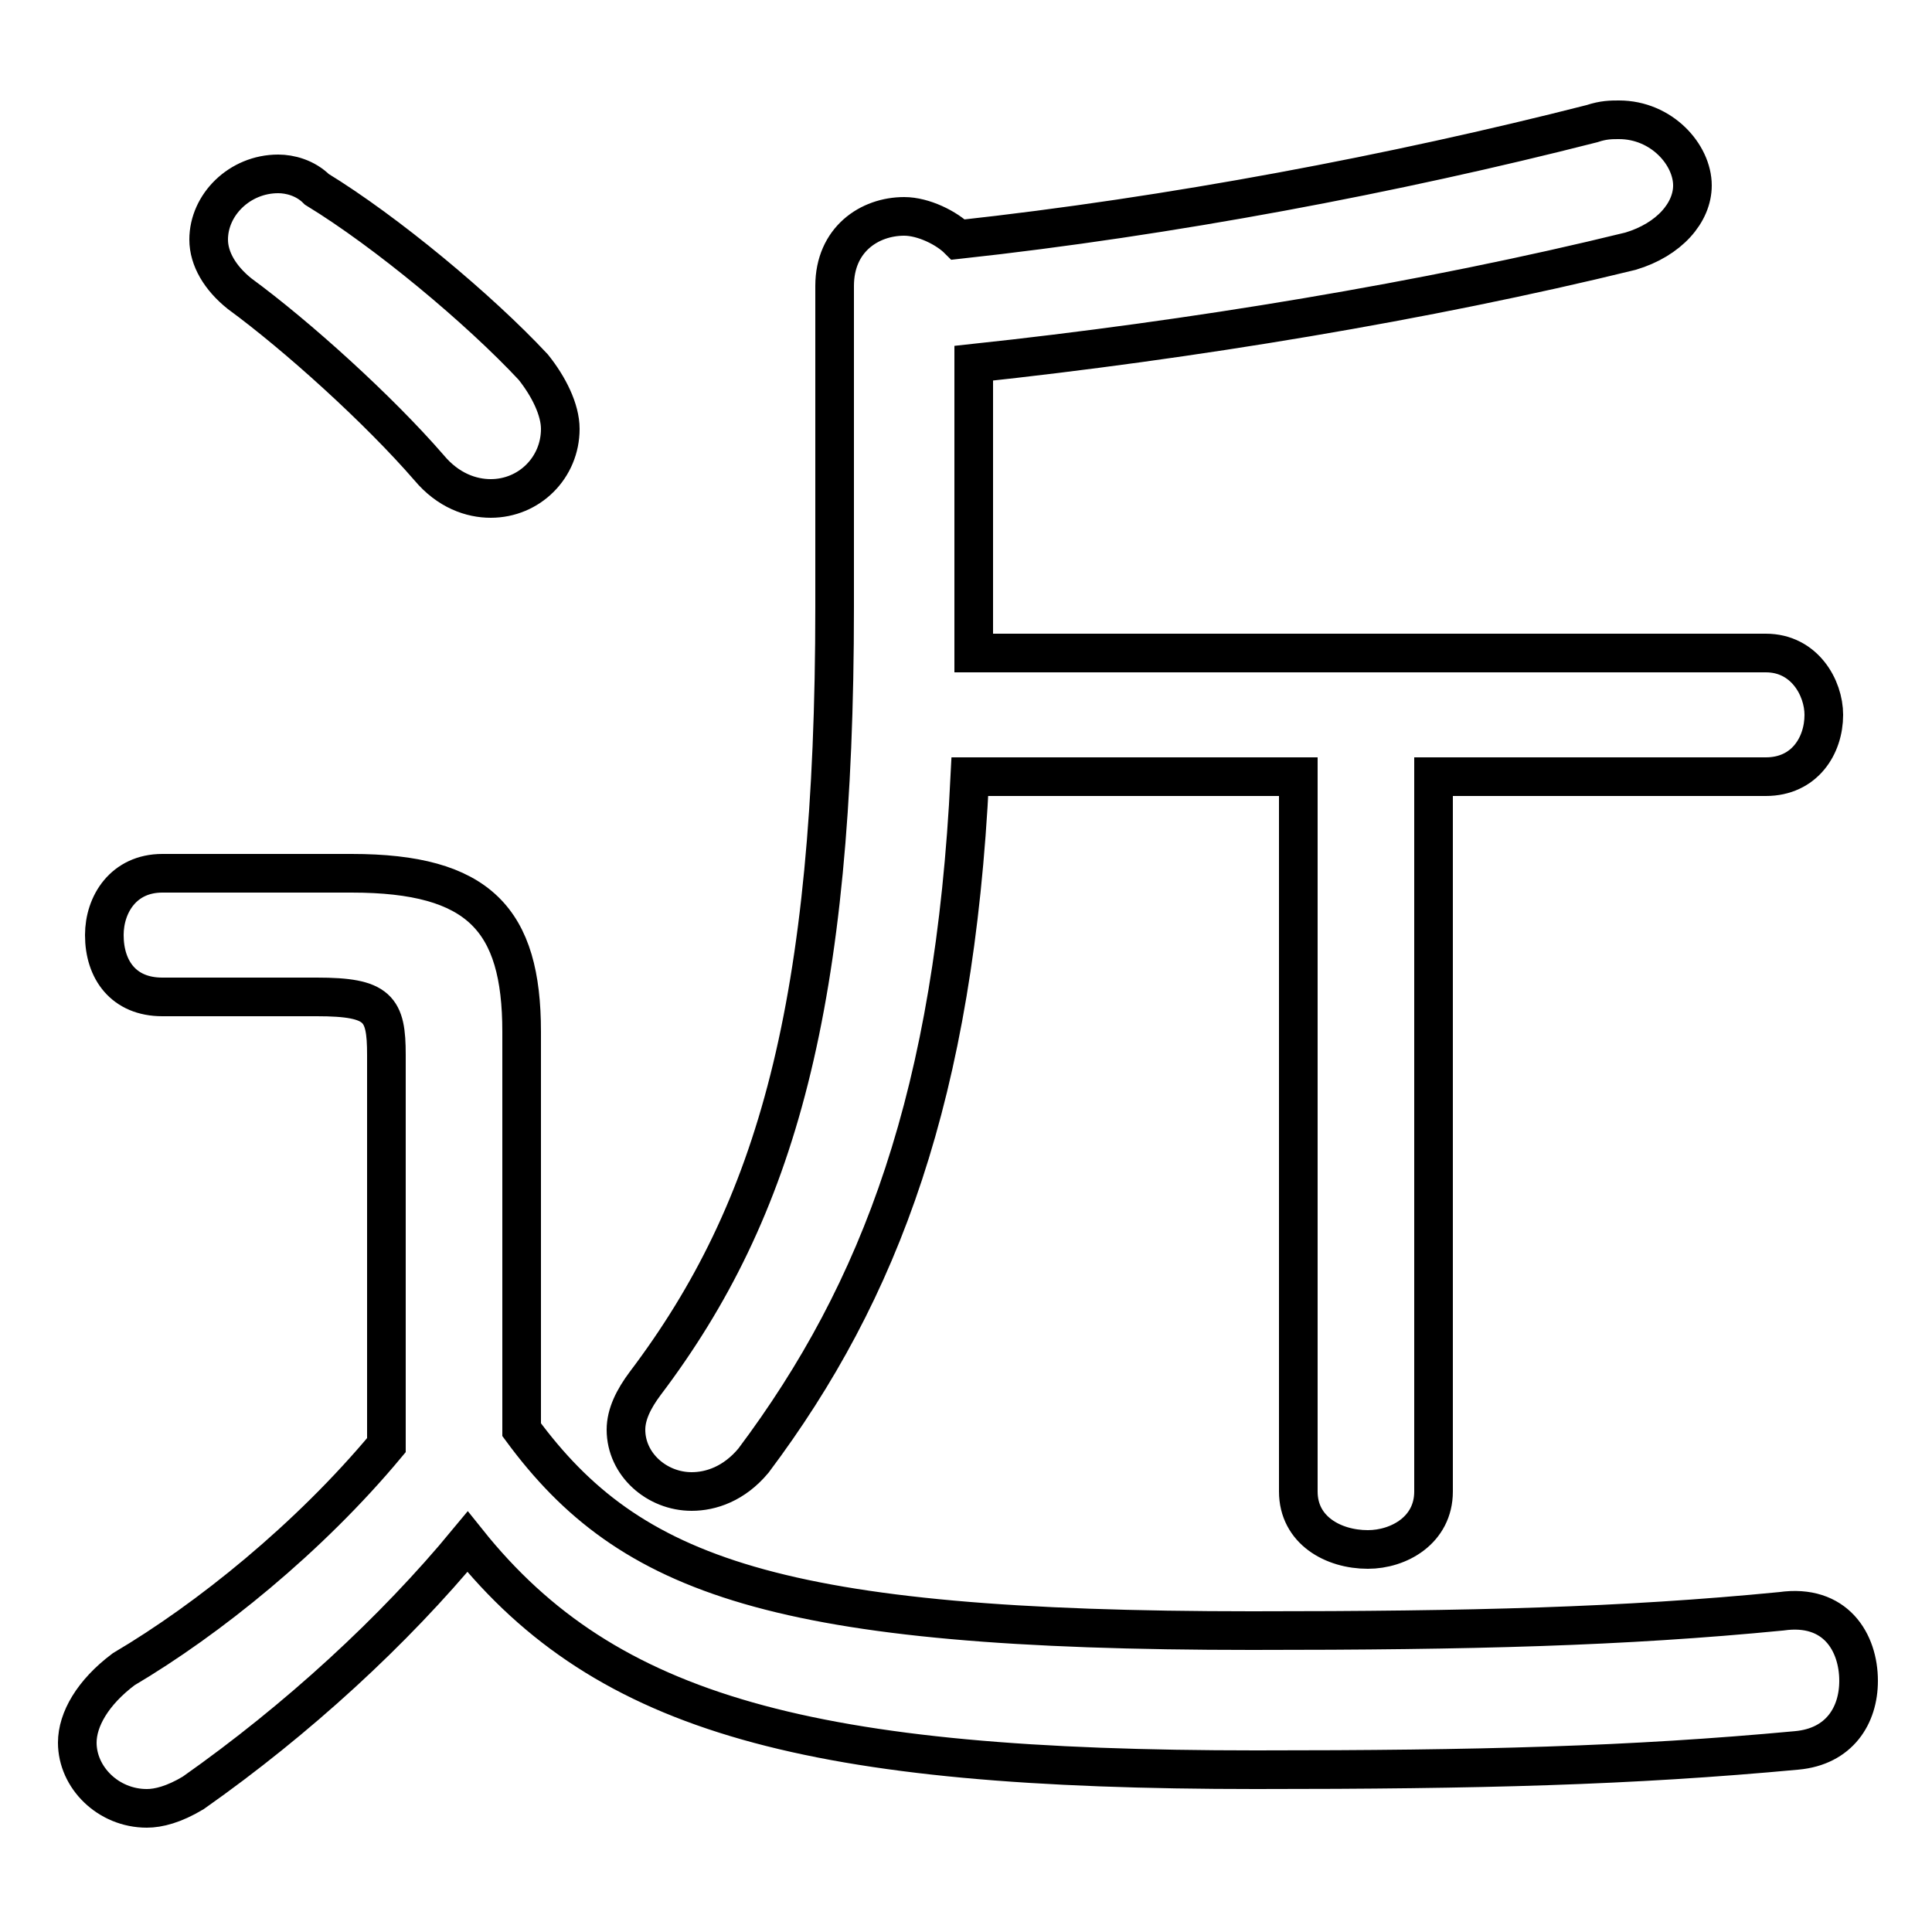 <svg xmlns="http://www.w3.org/2000/svg" viewBox="0 -44.0 50.0 50.0">
    <rect x="0" y="-44.0" width="50.0" height="50.0" fill="#808080" stroke="none"/>
    <g transform="scale(1, -1)">
        <!-- ボディの枠 -->
        <rect x="0" y="-6.0" width="50.0" height="50.0"
            stroke="white" fill="white"/>
        <!-- グリフ座標系の原点 -->
        <circle cx="0" cy="0" r="5" fill="white"/>
        <!-- グリフのアウトライン -->
        <g style="fill:none;stroke:#000000;stroke-width:1;">
<path d="M 33.6 23.9 L 33.6 5.4 C 33.6 4.4 34.5 3.9 35.4 3.9 C 36.2 3.9 37.1 4.4 37.1 5.4 L 37.1 23.9 L 45.7 23.9 C 46.7 23.9 47.2 24.7 47.2 25.5 C 47.2 26.2 46.7 27.1 45.7 27.1 L 25.2 27.1 C 25.2 27.4 25.2 27.6 25.2 27.9 L 25.2 34.6 C 30.8 35.2 36.9 36.2 42.2 37.5 C 43.2 37.8 43.8 38.5 43.8 39.2 C 43.8 40.0 43.0 40.9 41.9 40.9 C 41.7 40.9 41.5 40.9 41.2 40.8 C 36.1 39.5 30.3 38.4 24.8 37.8 C 24.5 38.1 23.9 38.4 23.4 38.4 C 22.5 38.4 21.6 37.8 21.6 36.6 L 21.6 28.3 C 21.6 18.0 20.1 12.7 16.7 8.2 C 16.4 7.8 16.2 7.4 16.2 7.0 C 16.2 6.1 17.0 5.4 17.9 5.4 C 18.4 5.4 19.0 5.6 19.5 6.2 C 22.8 10.6 24.7 15.7 25.1 23.9 Z M 13.5 17.3 C 13.5 20.2 12.4 21.4 9.1 21.4 L 4.2 21.4 C 3.2 21.4 2.7 20.6 2.7 19.8 C 2.7 18.9 3.2 18.2 4.2 18.2 L 8.2 18.2 C 9.8 18.2 10.0 17.9 10.0 16.7 L 10.0 6.6 C 8.0 4.2 5.4 2.1 3.2 0.8 C 2.4 0.2 2.0 -0.5 2.0 -1.1 C 2.0 -2.0 2.8 -2.8 3.8 -2.8 C 4.1 -2.8 4.5 -2.7 5.0 -2.4 C 7.7 -0.5 10.2 1.8 12.1 4.1 C 15.7 -0.4 21.0 -1.8 32.5 -1.8 C 38.3 -1.8 42.2 -1.7 46.5 -1.3 C 47.6 -1.2 48.1 -0.4 48.1 0.5 C 48.1 1.5 47.5 2.5 46.1 2.3 C 42.0 1.9 38.1 1.8 32.4 1.8 C 20.1 1.8 16.3 3.2 13.5 7.0 Z M 8.2 39.1 C 7.9 39.4 7.5 39.5 7.2 39.5 C 6.2 39.5 5.4 38.7 5.4 37.8 C 5.4 37.3 5.7 36.8 6.2 36.4 C 7.7 35.3 9.8 33.4 11.1 31.9 C 11.6 31.3 12.2 31.1 12.7 31.1 C 13.7 31.1 14.5 31.9 14.5 32.9 C 14.5 33.4 14.2 34.0 13.8 34.5 C 12.4 36.0 10.0 38.0 8.2 39.1 Z"/>
</g>
</g>
</svg>